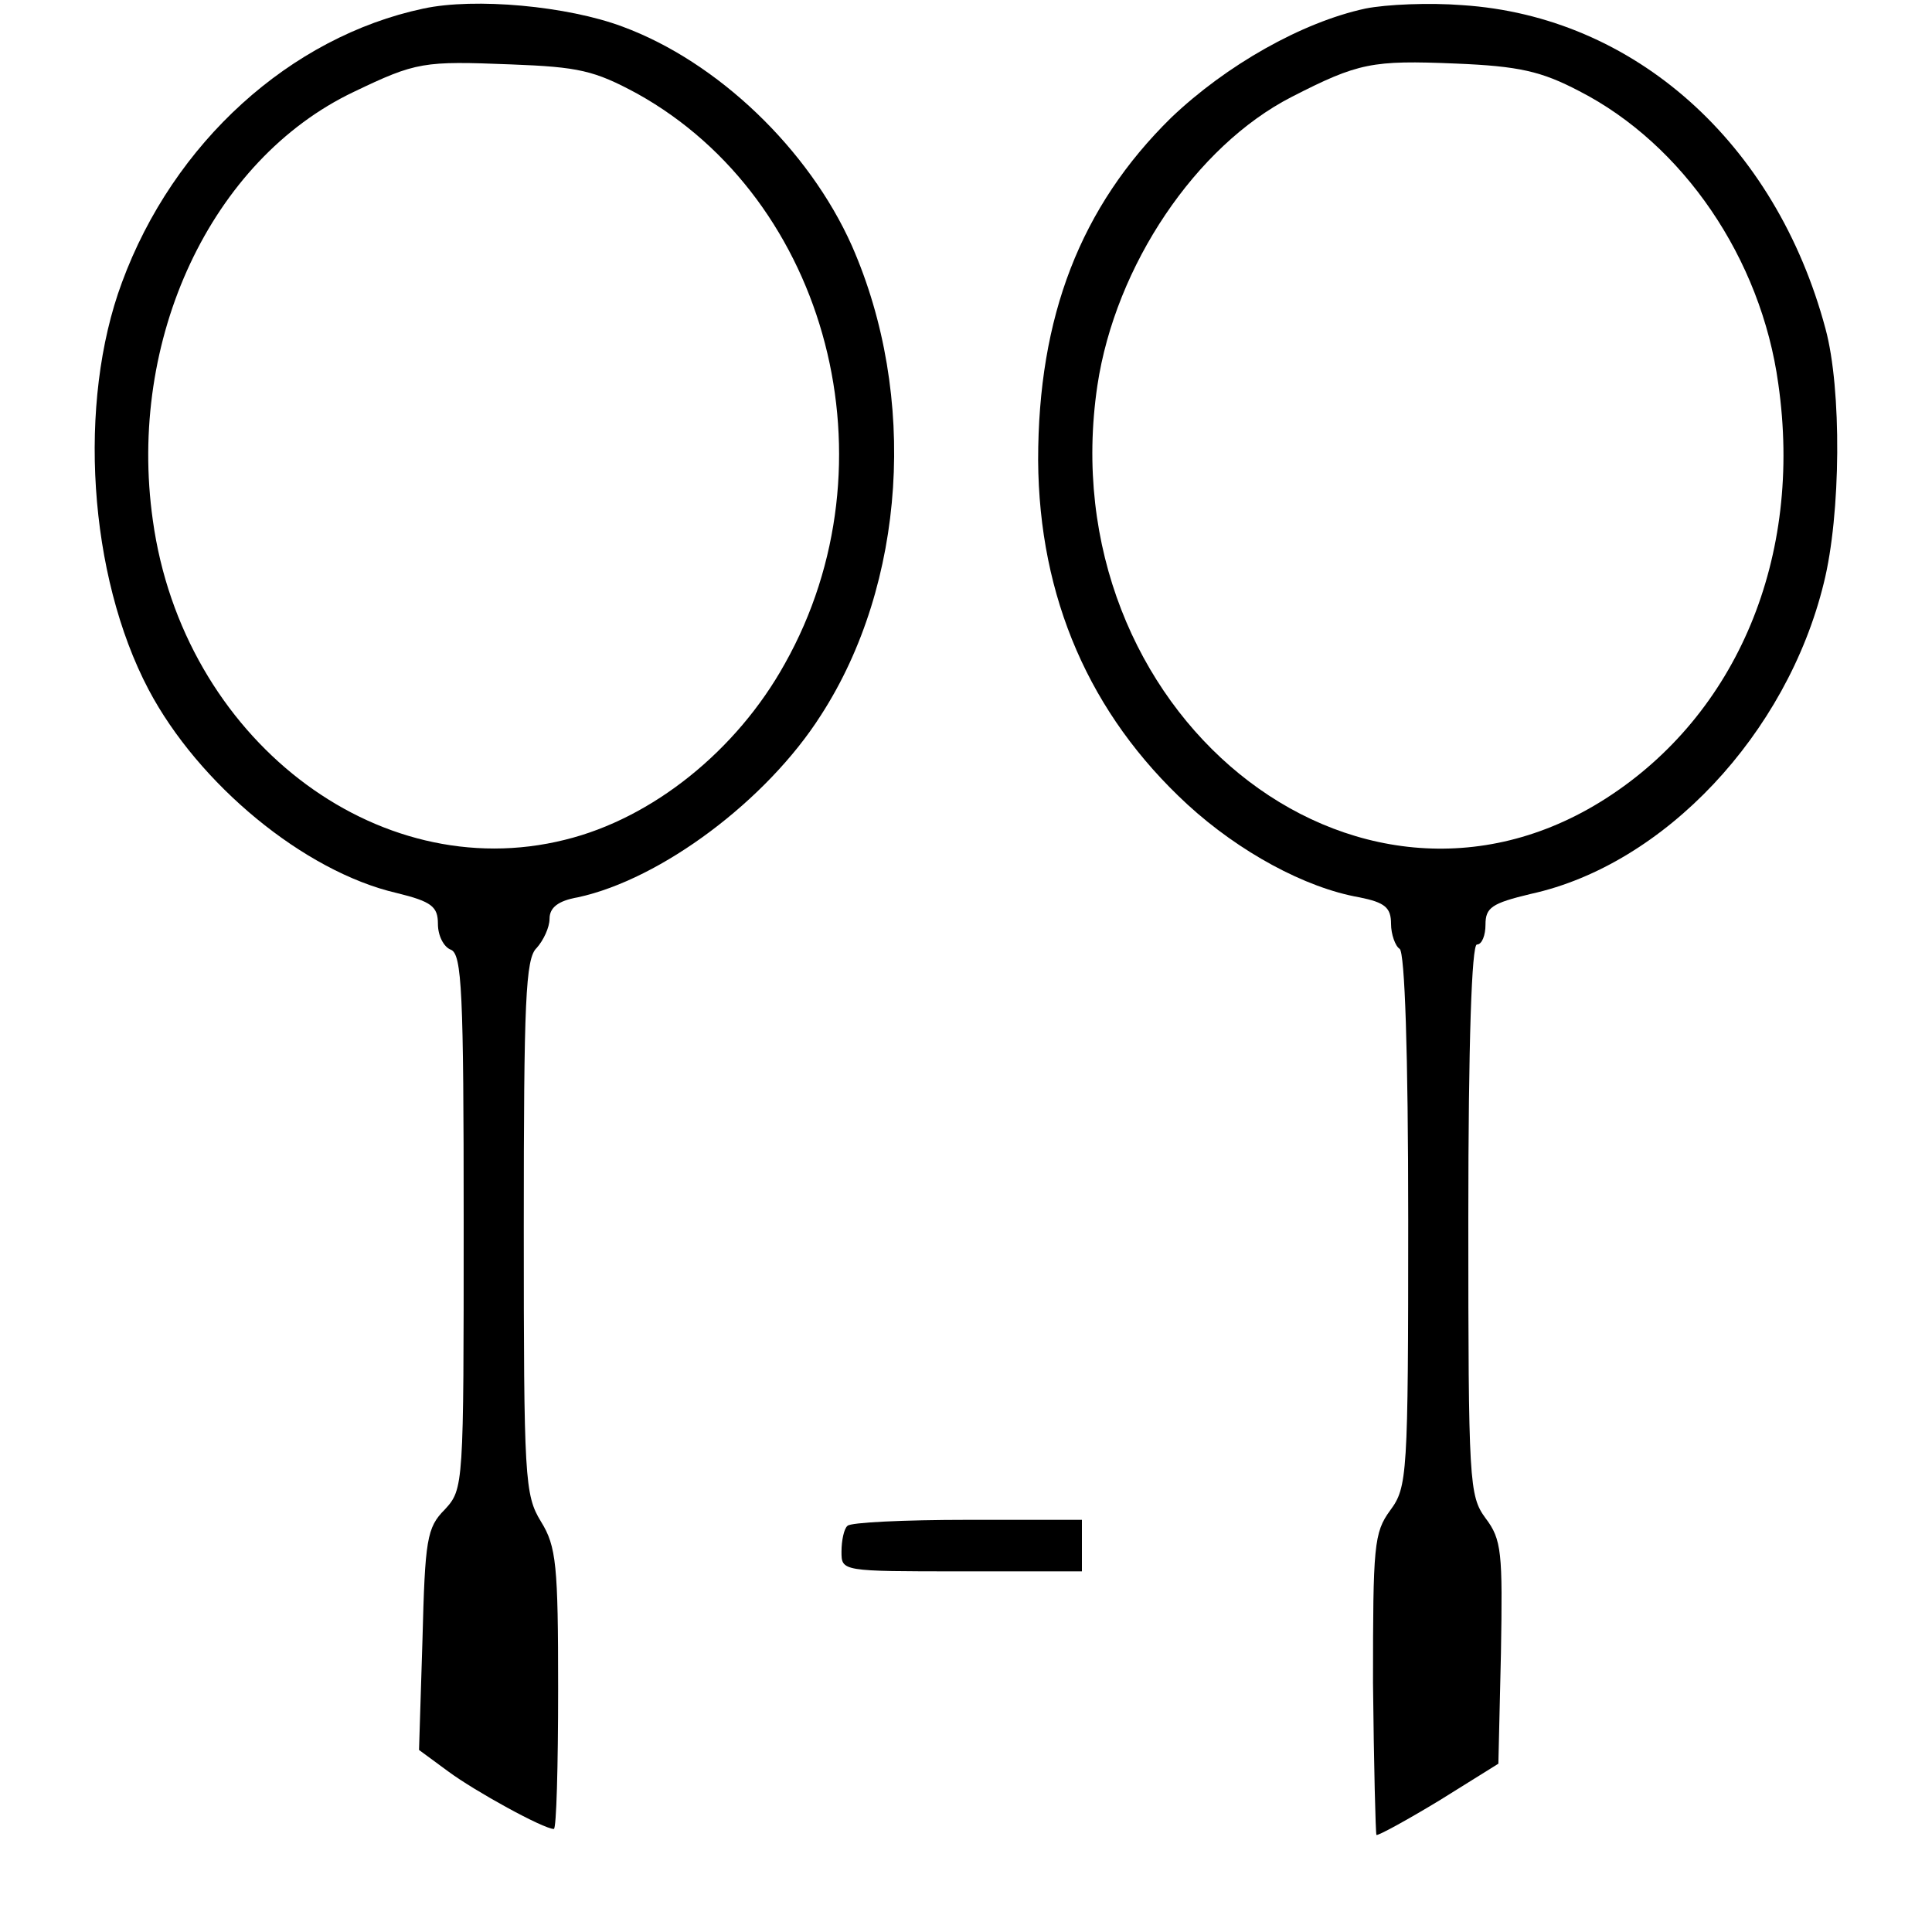 <?xml version="1.0" standalone="no"?>
<!DOCTYPE svg PUBLIC "-//W3C//DTD SVG 20010904//EN"
 "http://www.w3.org/TR/2001/REC-SVG-20010904/DTD/svg10.dtd">
<svg version="1.0" xmlns="http://www.w3.org/2000/svg"
 width="225pt" height="225pt" viewBox="0 0 225 225"
 preserveAspectRatio="xMidYMid meet">

<g transform="translate(0,225) scale(0.1,-0.1)"
fill="#000000" stroke="none">
<path d="M493 2240 c-155 -33 -291 -156 -351 -319 -52 -140 -39 -341 31 -474
58 -110 181 -212 289 -237 41 -10 48 -16 48 -36 0 -14 7 -27 15 -30 13 -5 15
-50 15 -317 0 -308 0 -311 -22 -335 -21 -21 -23 -35 -26 -152 l-4 -128 34 -25
c31 -23 111 -67 123 -67 3 0 5 73 5 163 0 144 -2 166 -20 195 -19 31 -20 50
-20 343 0 263 2 313 15 325 8 9 15 24 15 34 0 13 10 21 33 25 97 21 220 113
283 212 99 153 113 372 36 547 -50 112 -156 214 -267 255 -64 24 -172 34 -232
21z m249 -99 c223 -124 303 -431 172 -664 -56 -101 -154 -180 -256 -205 -220
-55 -445 119 -480 372 -30 211 68 420 234 499 73 35 81 36 183 32 79 -3 97 -7
147 -34z"/>
<path d="M1590 2240 c-74 -16 -162 -66 -226 -127 -106 -104 -155 -232 -155
-399 1 -160 60 -296 174 -401 60 -55 137 -97 200 -108 30 -6 37 -12 37 -31 0
-12 5 -26 10 -29 6 -4 10 -120 10 -316 0 -298 -1 -311 -21 -338 -19 -26 -20
-41 -20 -201 1 -96 3 -175 4 -177 2 -1 35 17 73 40 l69 43 3 129 c2 117 1 132
-18 157 -19 26 -20 41 -20 348 0 207 4 320 10 320 6 0 10 11 10 23 0 20 7 25
53 36 155 34 298 186 341 362 20 80 21 226 2 296 -58 217 -223 364 -423 377
-38 3 -88 1 -113 -4z m249 -96 c121 -62 212 -195 232 -341 29 -202 -48 -385
-201 -483 -292 -187 -648 103 -592 481 21 140 115 279 226 336 78 40 94 43
191 39 74 -3 100 -9 144 -32z"/>
<path d="M987 473 c-4 -3 -7 -17 -7 -30 0 -23 0 -23 140 -23 l140 0 0 30 0 30
-133 0 c-74 0 -137 -3 -140 -7z"/>
</g>
</svg>

